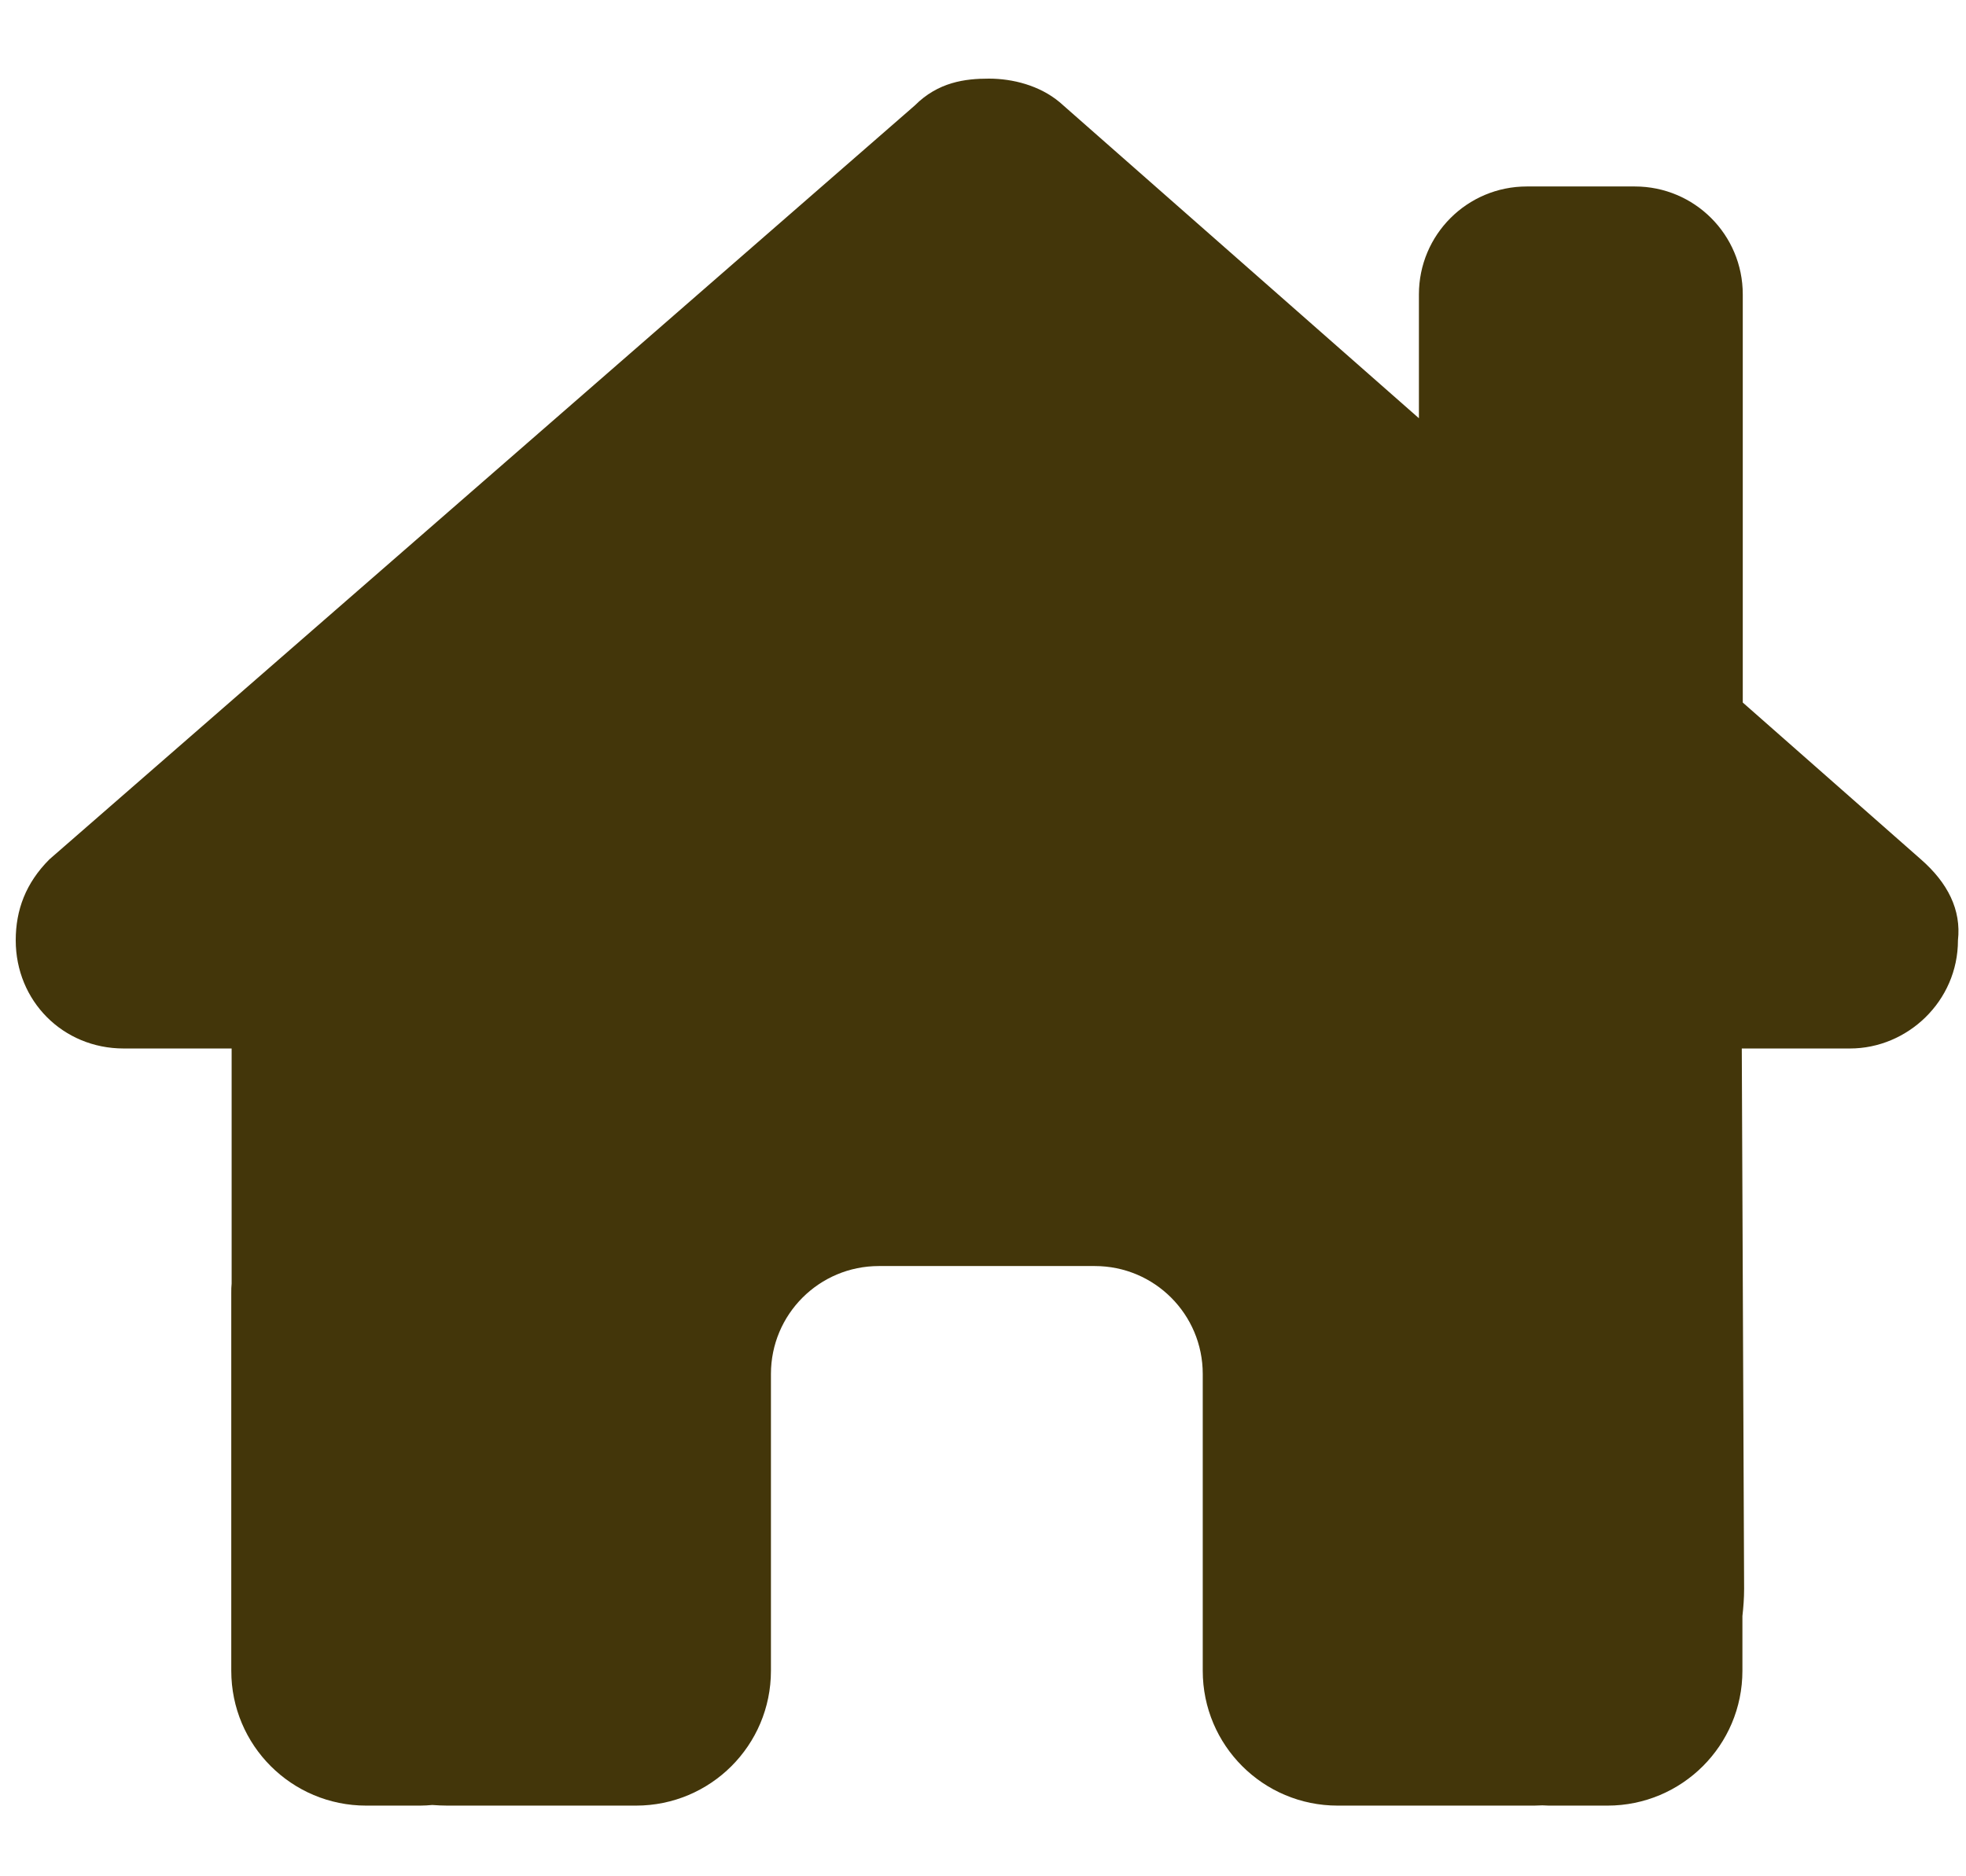 <svg width="22" height="21" viewBox="0 0 22 21" fill="none" xmlns="http://www.w3.org/2000/svg">
<path d="M20.702 11.735C21.344 11.735 21.91 11.207 21.91 10.524C21.948 10.184 21.797 9.882 21.495 9.618L19.502 7.863V3.295C19.502 2.627 18.962 2.087 18.294 2.087H17.086C16.418 2.087 15.878 2.627 15.878 3.295V4.681L11.858 1.144C11.632 0.955 11.33 0.88 11.066 0.88C10.801 0.88 10.499 0.917 10.235 1.182L0.553 9.618C0.289 9.882 0.176 10.184 0.176 10.524C0.176 11.203 0.704 11.735 1.384 11.735H2.592V14.366C2.588 14.4 2.588 14.434 2.588 14.472V18.7C2.588 19.534 3.263 20.209 4.098 20.209H4.702C4.747 20.209 4.792 20.206 4.837 20.202C4.894 20.206 4.951 20.209 5.007 20.209H7.117C7.952 20.209 8.627 19.534 8.627 18.7V15.378C8.627 14.71 9.167 14.17 9.835 14.17H12.251C12.919 14.17 13.459 14.71 13.459 15.378V18.7C13.459 19.534 14.134 20.209 14.969 20.209H17.101C17.154 20.209 17.207 20.209 17.26 20.206C17.301 20.209 17.343 20.209 17.384 20.209H17.988C18.822 20.209 19.498 19.534 19.498 18.7V18.088C19.509 17.99 19.517 17.888 19.517 17.782L19.491 11.735H20.698H20.702Z" fill="#43360A"/>
</svg>
